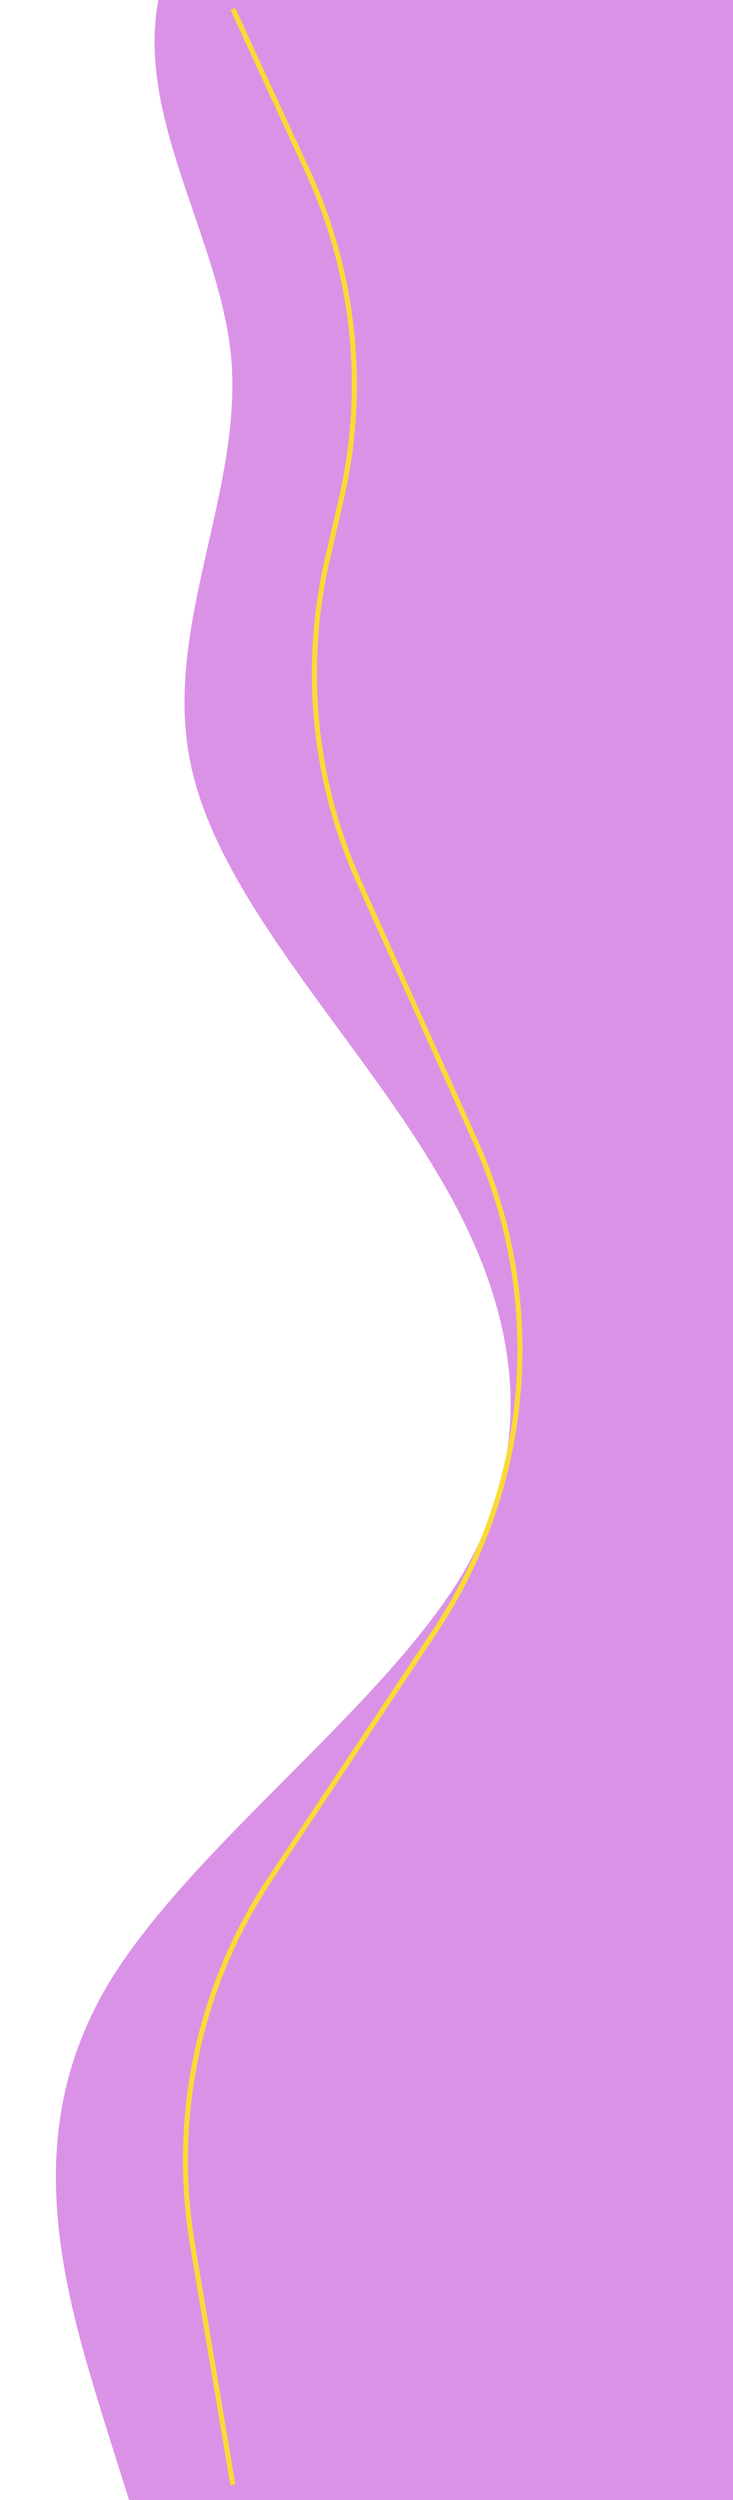 <svg width="288" height="982" viewBox="0 0 288 982" fill="none" xmlns="http://www.w3.org/2000/svg">
<path d="M0 1259L16 1232.3C32 1205.7 64 1152 69.3 1099C75 1045.7 53 992 37.3 939C21 885.7 11 832 42.7 779C75 725.7 149 672 181.3 619C213 565.7 203 512 170.7 459C139 405.7 85 352 74.7 299C64 245.7 96 192 90.7 139C85 85.7 43 32 69.3 -21C96 -74.3 192 -128 240 -154L288 -181V-154.3C288 -127.7 288 -74 288 -21C288 32.3 288 86 288 139C288 192.3 288 246 288 299C288 352.3 288 406 288 459C288 512.3 288 566 288 619C288 672.3 288 726 288 779C288 832.3 288 886 288 939C288 992.3 288 1046 288 1099C288 1152.3 288 1206 288 1232V1259H0Z" fill="#DA92E6"/>
<path d="M91.5 3.5L120.906 67.382C139.442 107.65 144.075 152.934 134.077 196.12L128.685 219.411C118.833 261.964 123.183 306.572 141.069 346.42L186.753 448.197C214.912 510.931 208.869 583.731 170.752 640.962L106.402 737.582C78.2 779.927 67.195 831.43 75.63 881.604L91.5 976" stroke="#F9DB35" stroke-width="2"/>
</svg>
